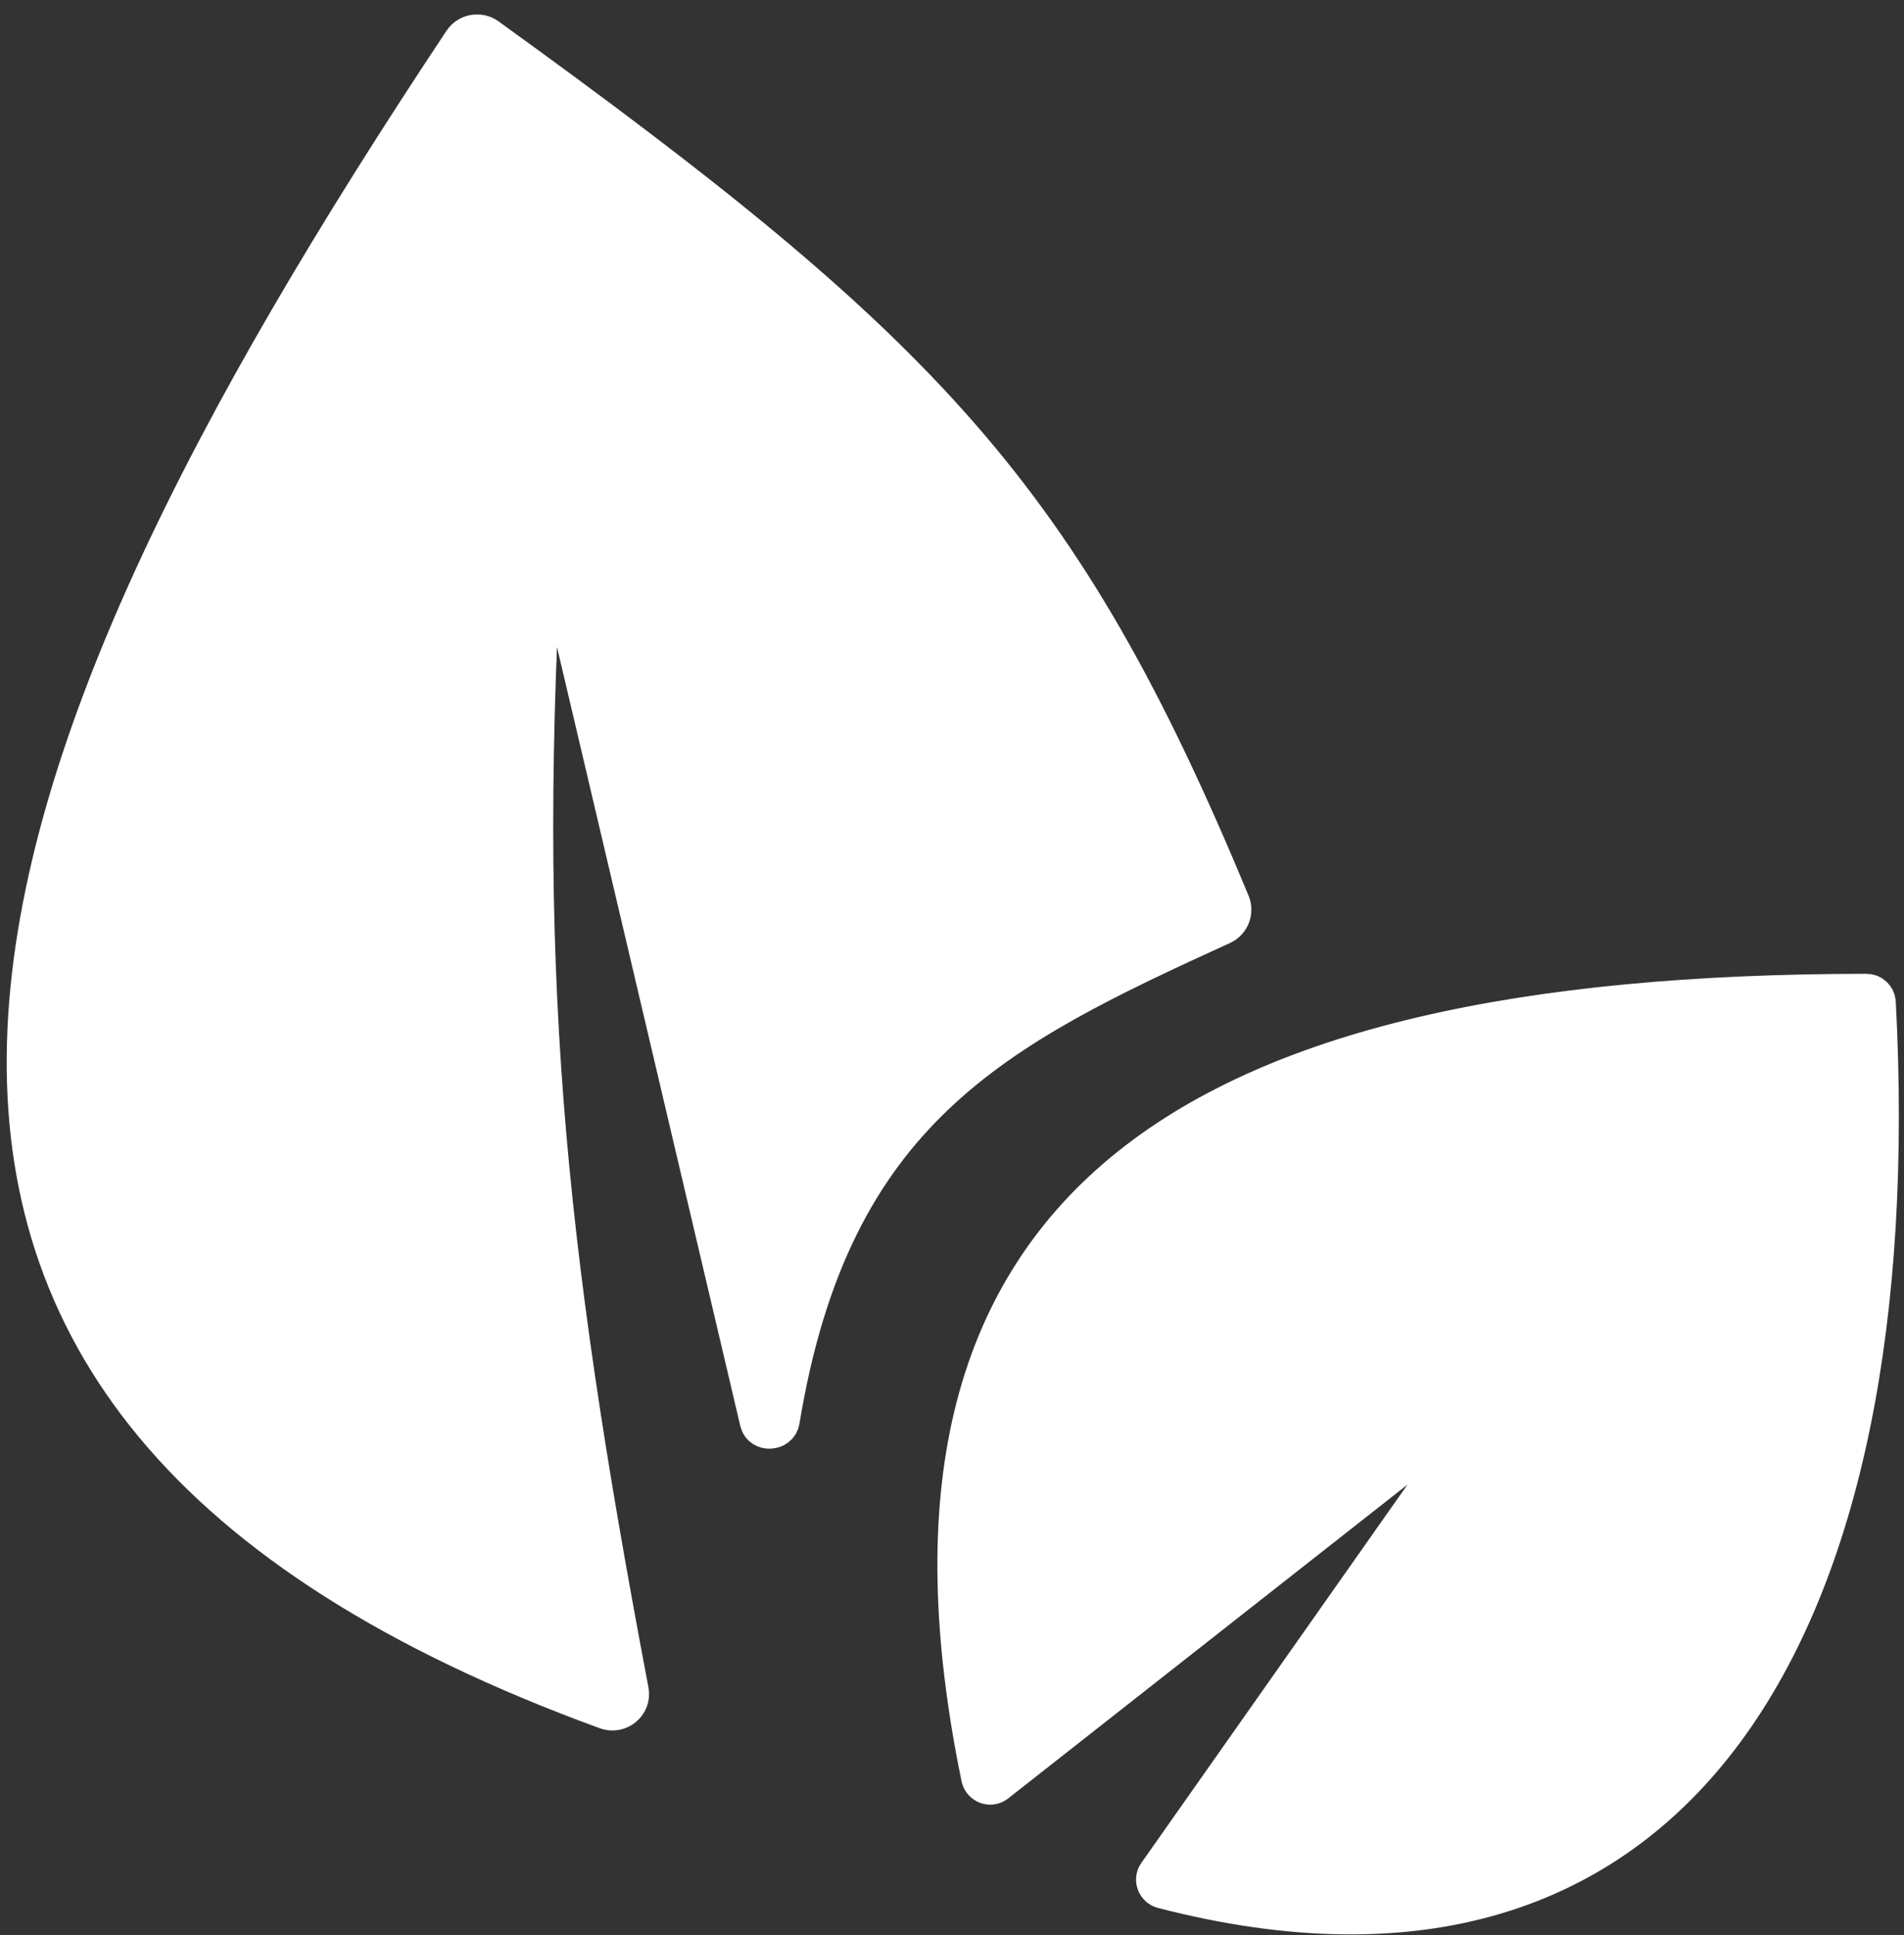 <svg width="62" height="63" viewBox="0 0 62 63" fill="none" xmlns="http://www.w3.org/2000/svg">
<rect x="0" y="0" width="62" height="63" fill="#333333" stroke="none"/>
<path d="M15.036 1.328C-1.376 26.018 -8.028 45.57 19.737 55.705C20.167 55.861 20.618 55.491 20.532 55.042C17.717 40.215 16.871 31.373 17.756 16.851L24.686 46.291C24.778 46.682 25.381 46.649 25.446 46.253C27.106 36.153 32.426 33.523 39.808 30.157C40.098 30.025 40.231 29.68 40.109 29.385C34.59 16.085 30.142 11.473 15.886 1.177C15.613 0.98 15.223 1.048 15.036 1.328Z" fill="white"/>
<path d="M60.779 32.295C38.426 32.306 28.083 39.375 31.893 57.868C31.946 58.125 32.253 58.244 32.46 58.081L46.737 46.864C47.06 46.61 47.485 47.013 47.249 47.349L37.65 60.989C37.508 61.19 37.618 61.474 37.856 61.536C54.642 65.877 62.213 53.028 61.139 32.634C61.129 32.446 60.968 32.295 60.779 32.295Z" fill="white"/>
<path d="M15.036 1.328C-1.376 26.018 -8.028 45.57 19.737 55.705C20.167 55.861 20.618 55.491 20.532 55.042C17.717 40.215 16.871 31.373 17.756 16.851L24.686 46.291C24.778 46.682 25.381 46.649 25.446 46.253C27.106 36.153 32.426 33.523 39.808 30.157C40.098 30.025 40.231 29.68 40.109 29.385C34.59 16.085 30.142 11.473 15.886 1.177C15.613 0.98 15.223 1.048 15.036 1.328Z" stroke="white" stroke-width="1.188"/>
<path d="M60.779 32.295C38.426 32.306 28.083 39.375 31.893 57.868C31.946 58.125 32.253 58.244 32.46 58.081L46.737 46.864C47.06 46.61 47.485 47.013 47.249 47.349L37.65 60.989C37.508 61.19 37.618 61.474 37.856 61.536C54.642 65.877 62.213 53.028 61.139 32.634C61.129 32.446 60.968 32.295 60.779 32.295Z" stroke="white" stroke-width="1.188"/>
</svg>

